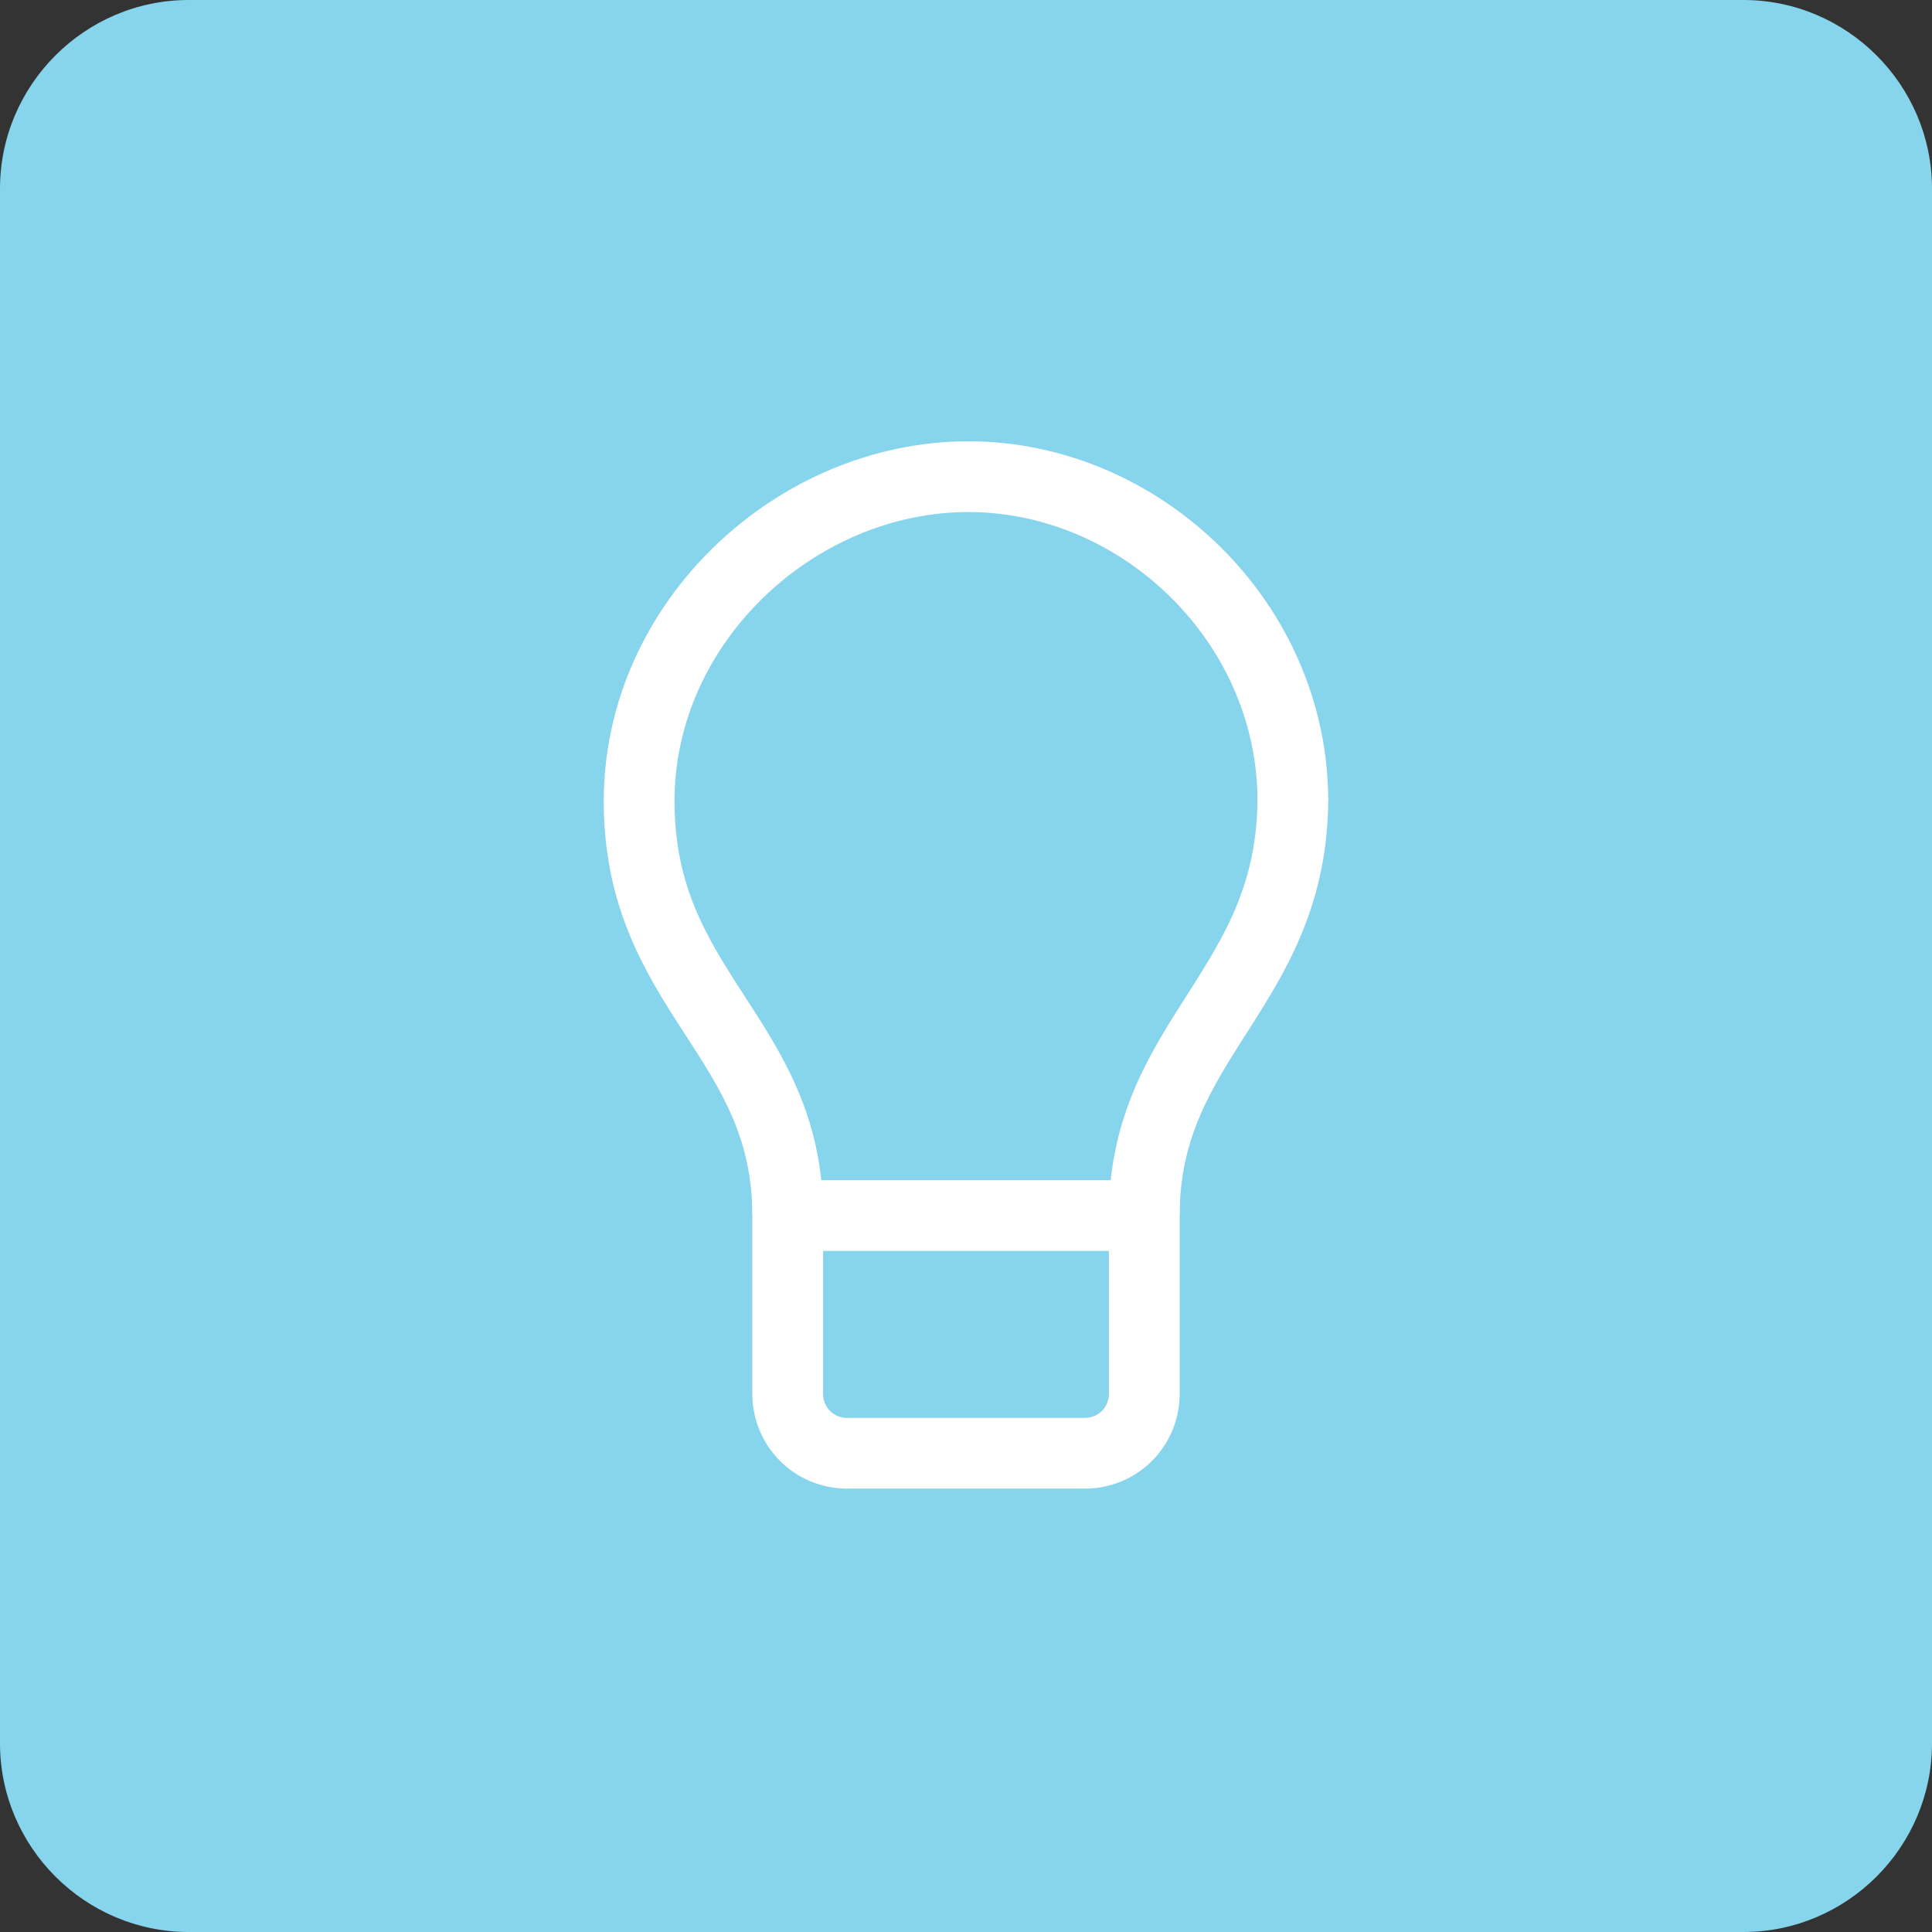 <?xml version="1.0" encoding="utf-8"?>
<!-- Generator: Adobe Illustrator 19.0.0, SVG Export Plug-In . SVG Version: 6.00 Build 0)  -->
<svg version="1.1" id="Layer_1" xmlns="http://www.w3.org/2000/svg" xmlns:xlink="http://www.w3.org/1999/xlink" x="0px" y="0px"
	 viewBox="0 0 512 512" style="enable-background:new 0 0 512 512;" xml:space="preserve">
<rect x="0" y="0" width="512" height="512" fill="#333333" stroke="none"/>
<style type="text/css">
	.st0{fill:#87D4ED;}
	.st1{fill:none;stroke:#FFFFFF;stroke-width:15;stroke-miterlimit:10;}
</style>
<path class="st0" d="M462,512H50c-27.5,0-50-22.5-50-50V50C0,22.5,22.5,0,50,0h412c27.5,0,50,22.5,50,50v412
	C512,489.5,489.5,512,462,512z"/>
<g id="g10" transform="matrix(1.25,0,0,-1.25,0,47.5)">
	<g id="g12">
		<g id="XMLID_4_">
			<g>
				<g>
					<g id="g14">
						<g id="g20" transform="translate(30,25.94)">
							<path id="path22_2_" class="st1" d="M137-245.6c0,37.8-31.5,47.3-31.5,87.8c0,38,33.3,68.8,69.8,68.8s68.8-30.8,68.8-68.8"/>
							<path id="path22_1_" class="st1" d="M244.1-157c0-40.6-31.5-50.8-31.5-88.6"/>
						</g>
						<g id="g32" transform="translate(25,6)">
							<path id="path34" class="st1" d="M217.6-263.5c0-7-5.6-12.6-12.6-12.6h-50.4c-7,0-12.6,5.6-12.6,12.6v37.8h75.6V-263.5z"/>
						</g>
					</g>
				</g>
			</g>
		</g>
	</g>
</g>
</svg>
